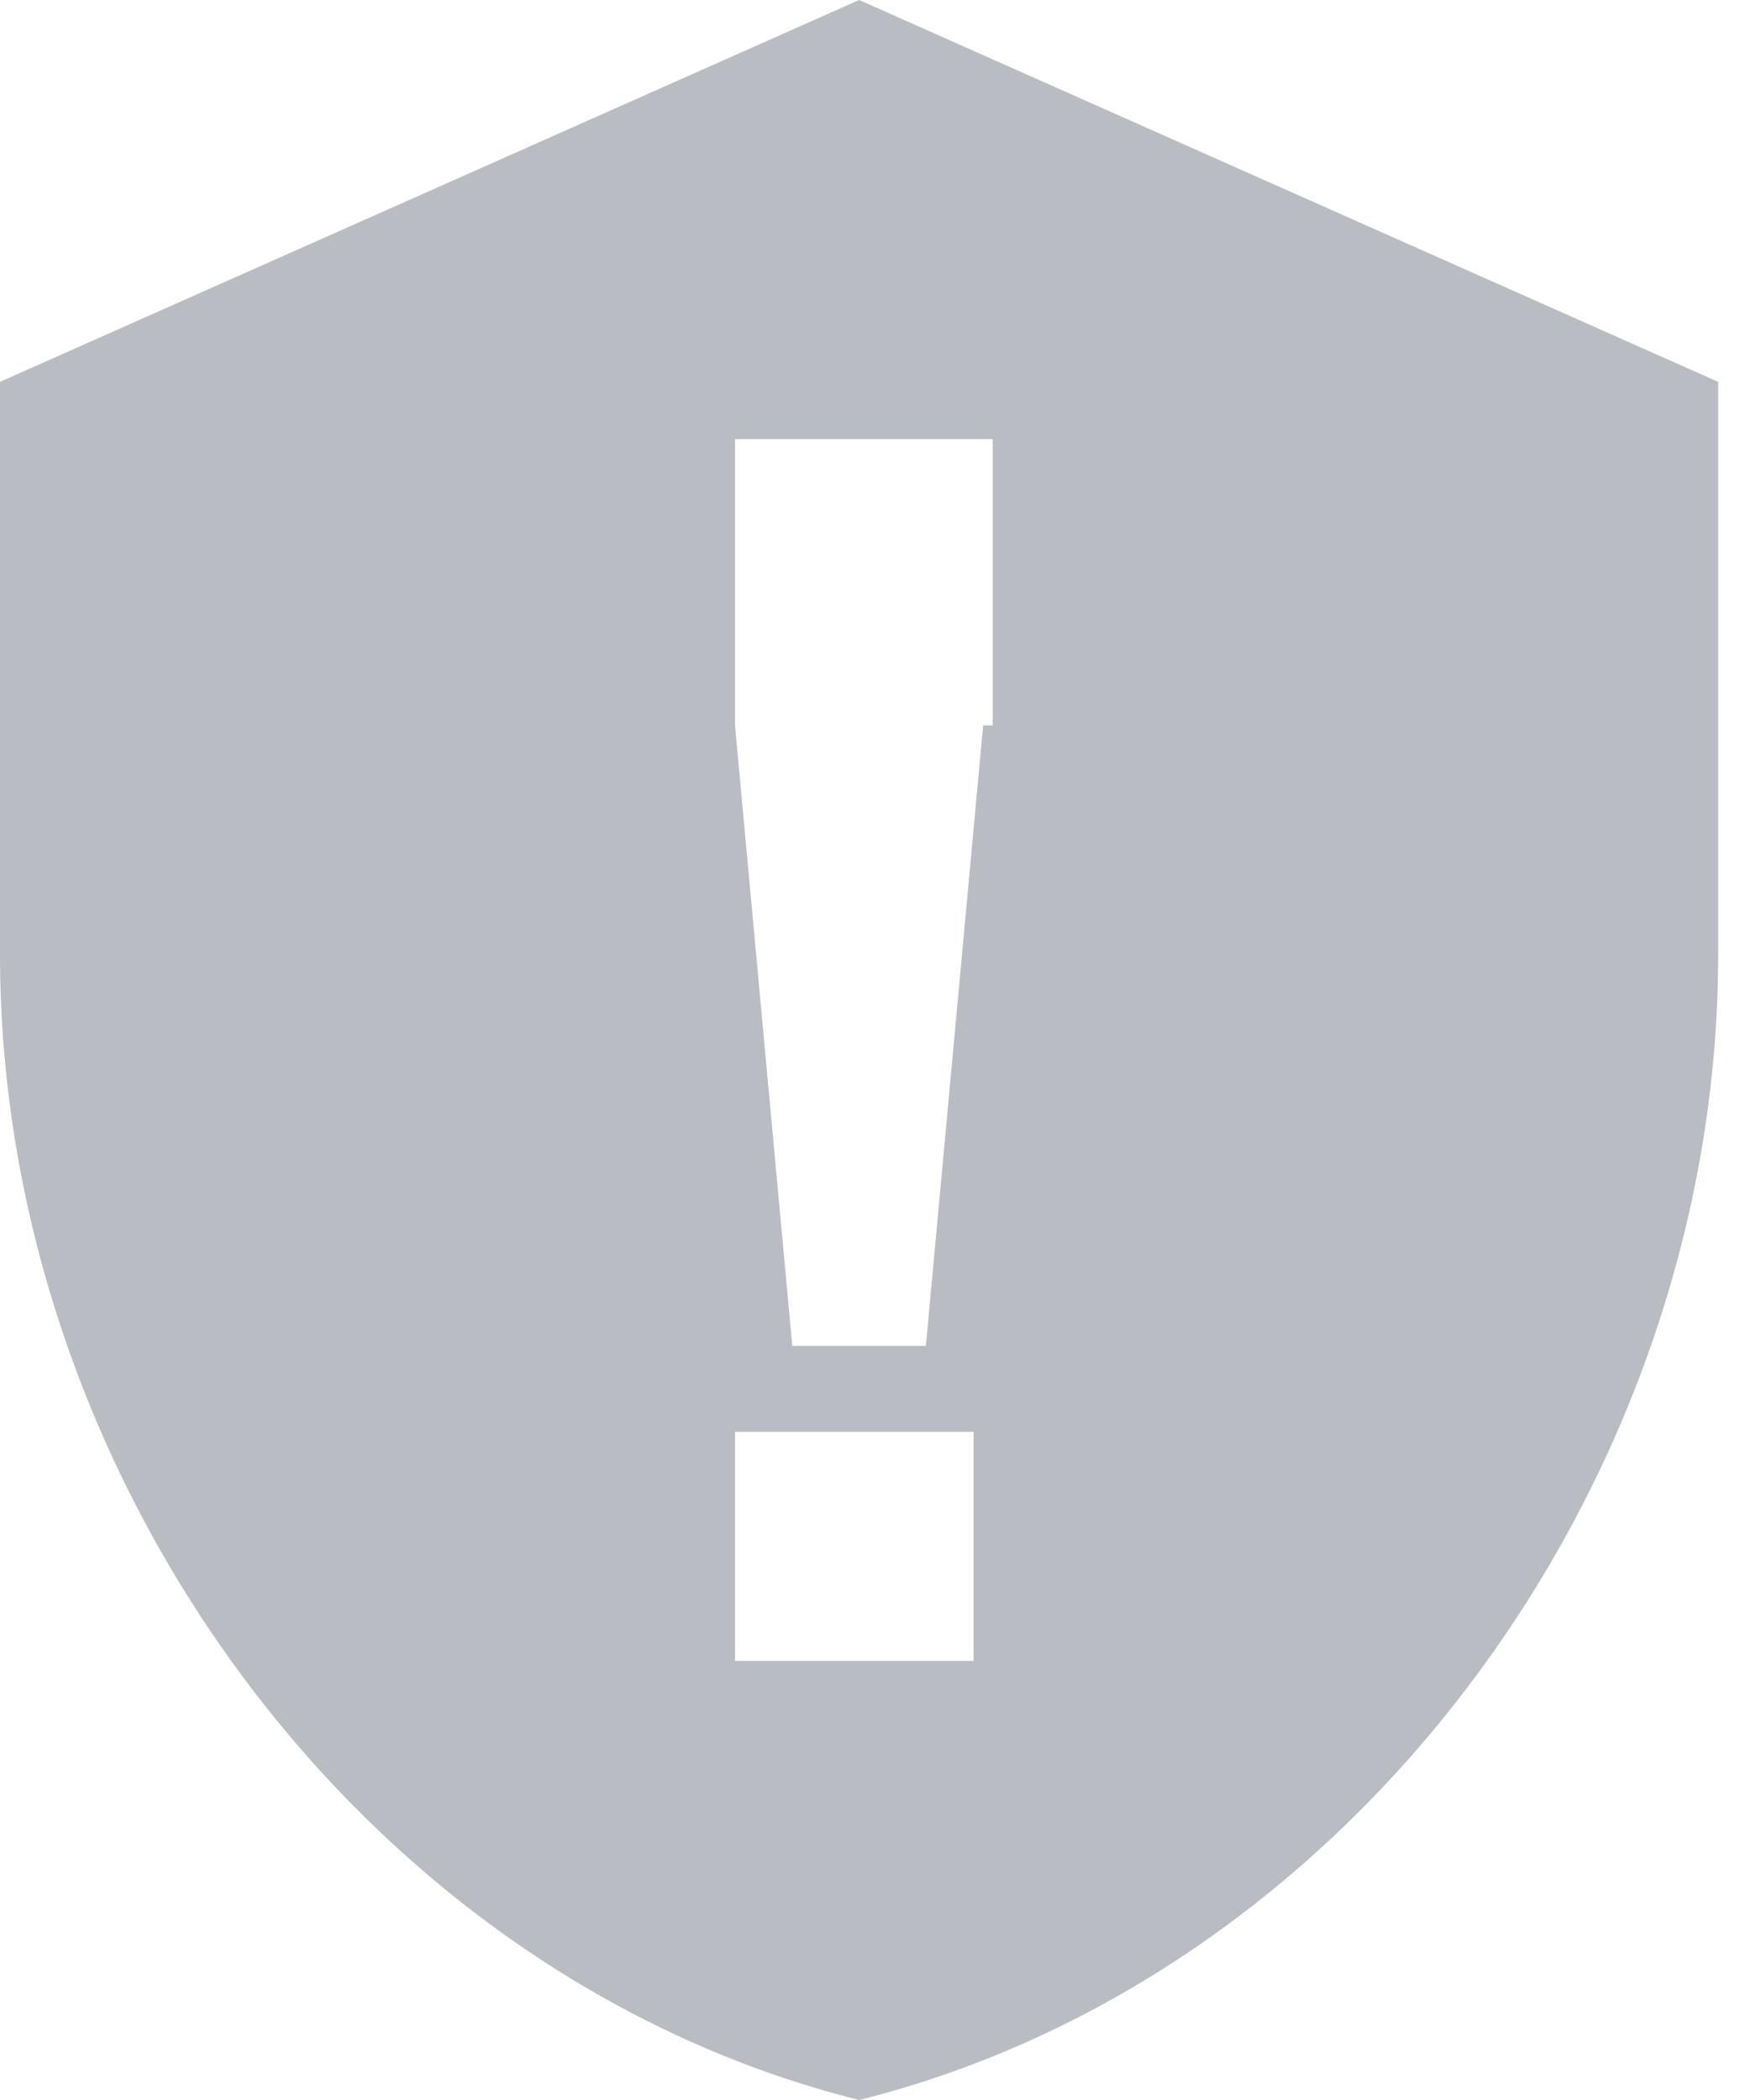 <svg width="15" height="18" viewBox="0 0 15 18" fill="none" xmlns="http://www.w3.org/2000/svg">
<path d="M7.364 0L0 3.273V8.182C0 12.682 3.109 16.936 7.364 18C11.618 16.936 14.727 12.682 14.727 8.182V3.273L7.364 0ZM8.345 14.236H6.3V12.273H8.345V14.236ZM8.427 6.218L7.936 11.536H6.791L6.3 6.218V3.764H8.509V6.218H8.427Z" fill="#BABCC3"/>
</svg>
